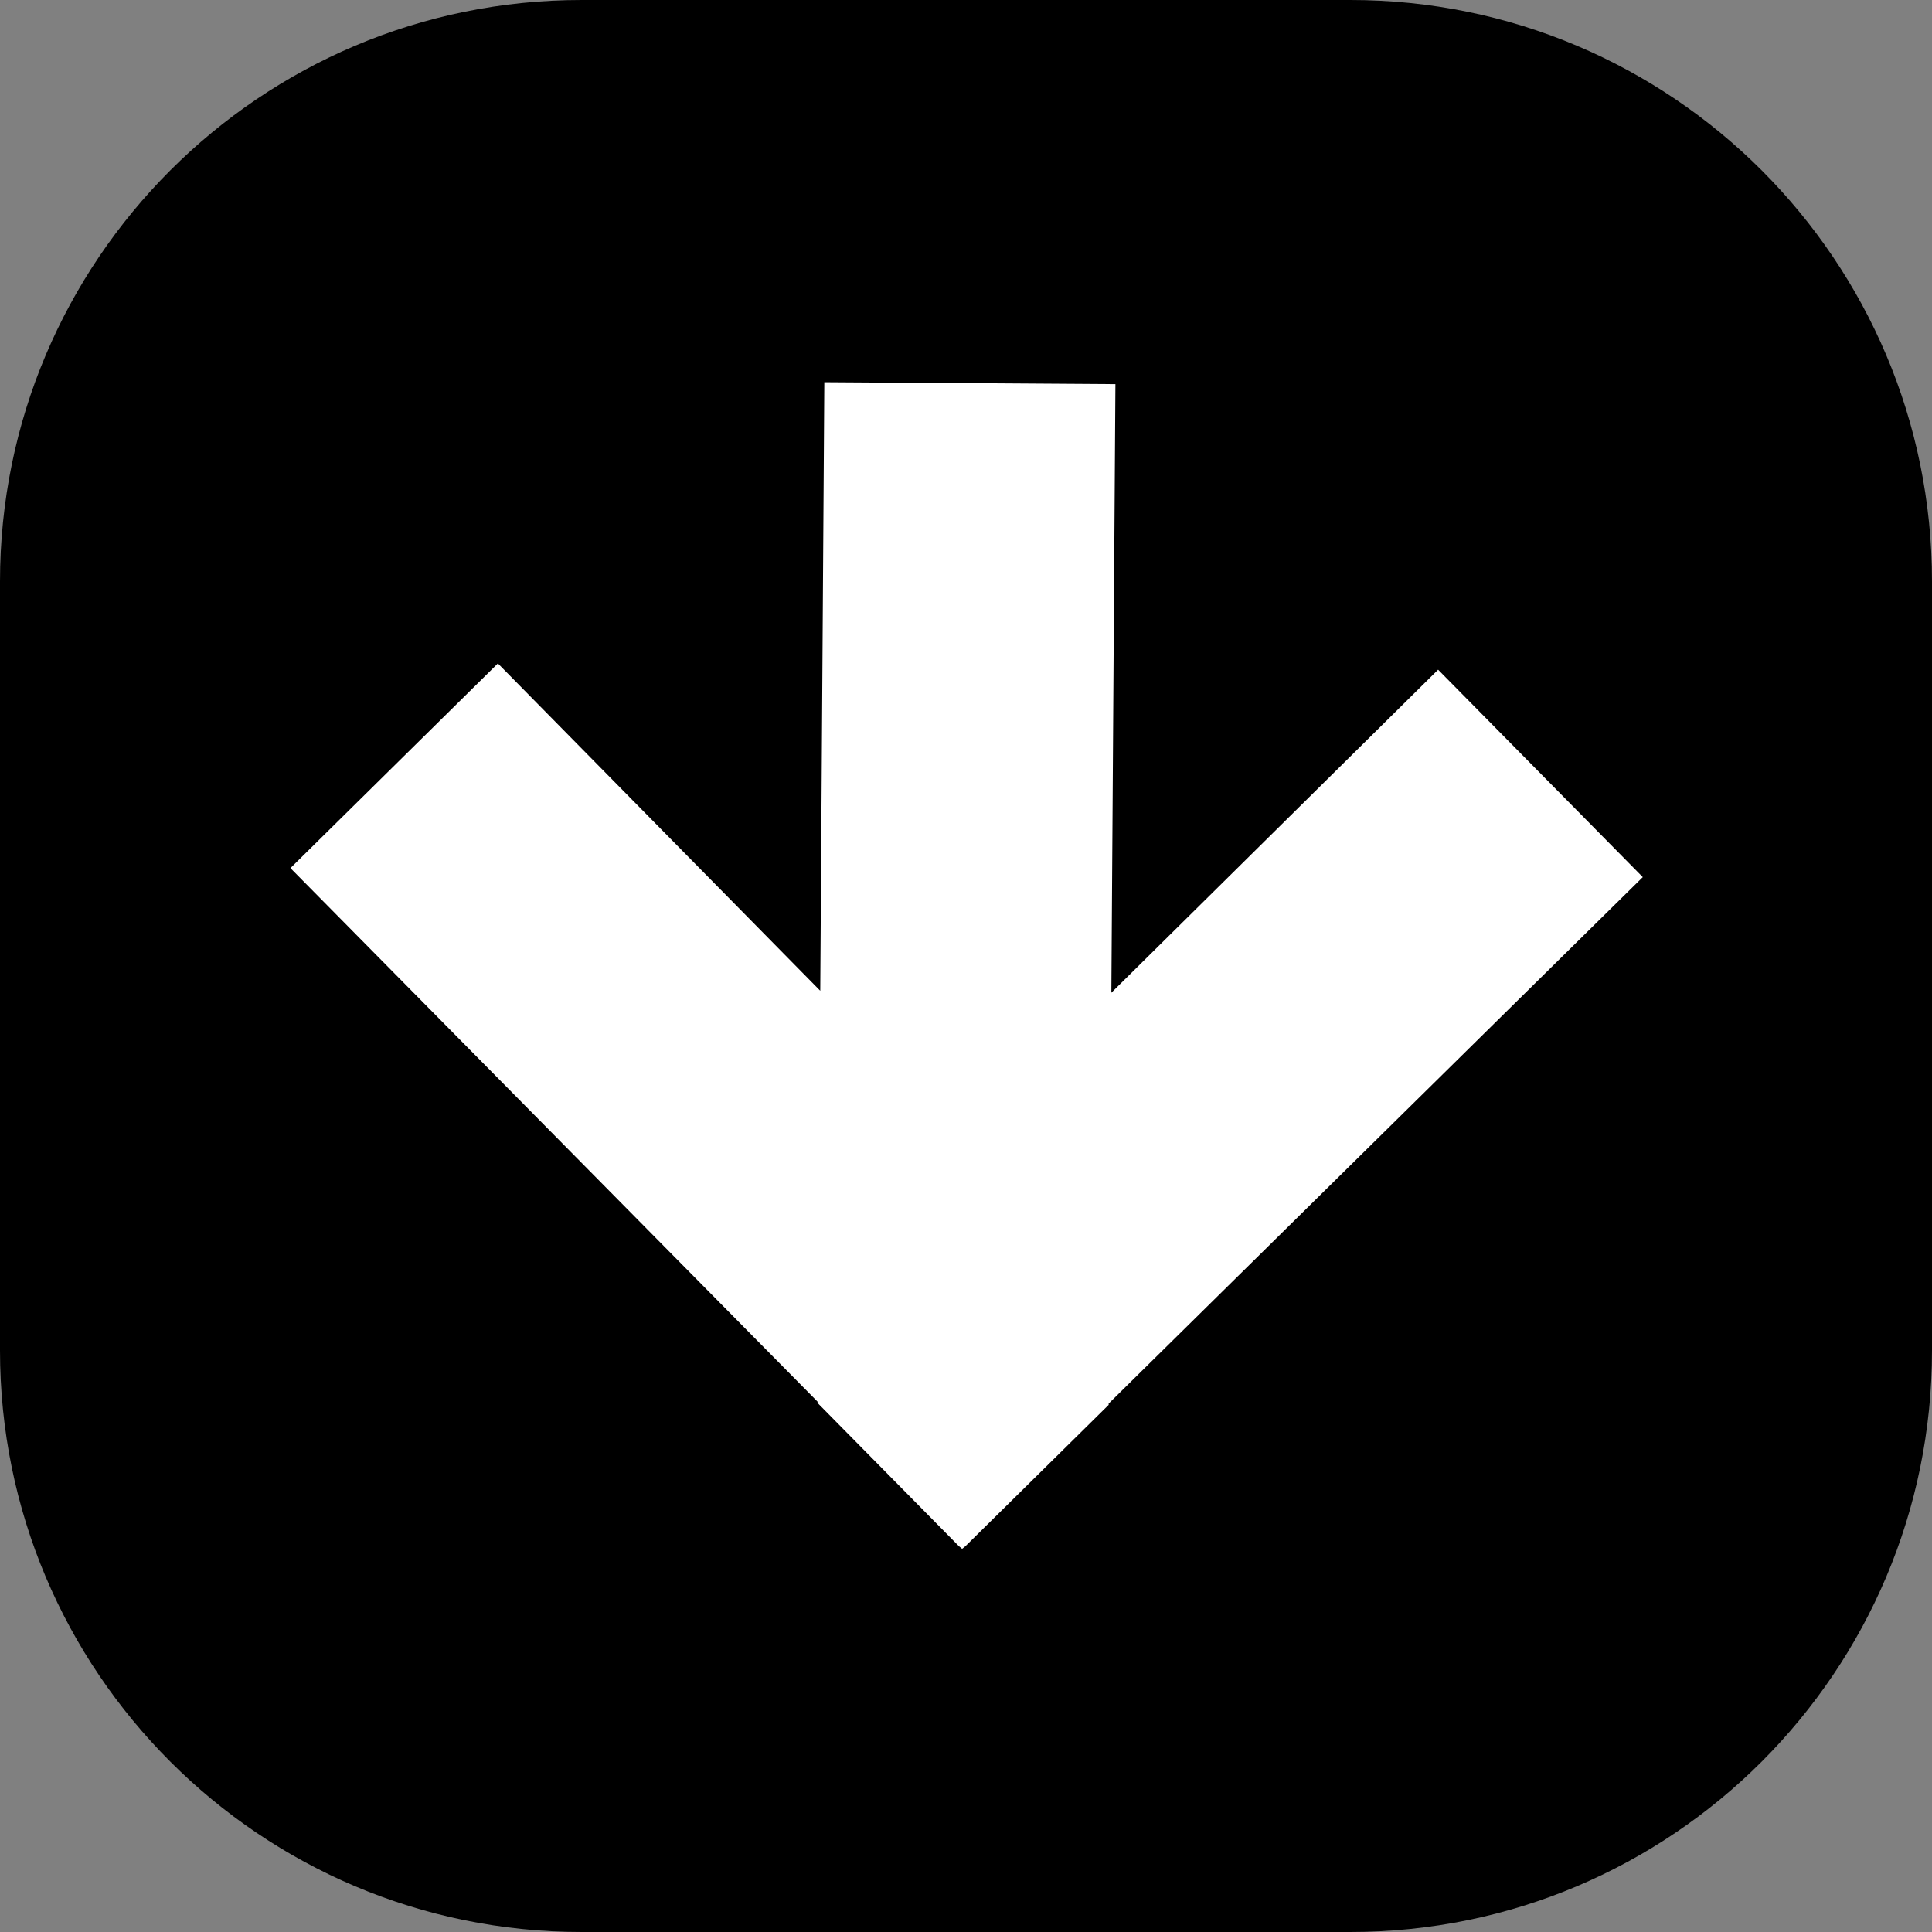<svg width="30" height="30" viewBox="0 0 30 30" fill="none" xmlns="http://www.w3.org/2000/svg">
<rect x="0" y="0" width="30" height="30" fill="#808080" stroke="none"/>
<g clip-path="url(#clip0_3_2)">
<path d="M20.97 0H9.03C4.043 0 0 4.043 0 9.03V20.97C0 25.957 4.043 30 9.03 30H20.97C25.957 30 30 25.957 30 20.97V9.03C30 4.043 25.957 0 20.97 0Z" fill="black"/>
<path d="M12.695 21.765L12.695 21.785L14.89 24.009L14.94 24.05L14.99 24.01L17.215 21.815L17.215 21.795L25.509 13.62L22.331 10.399L17.257 15.415L17.32 5.965L12.8 5.935L12.737 15.385L7.731 10.302L4.51 13.48L12.695 21.765Z" fill="white"/>
</g>
<defs>
<clipPath id="clip0_3_2">
<rect width="30" height="30" fill="white"/>
</clipPath>
</defs>
</svg>
